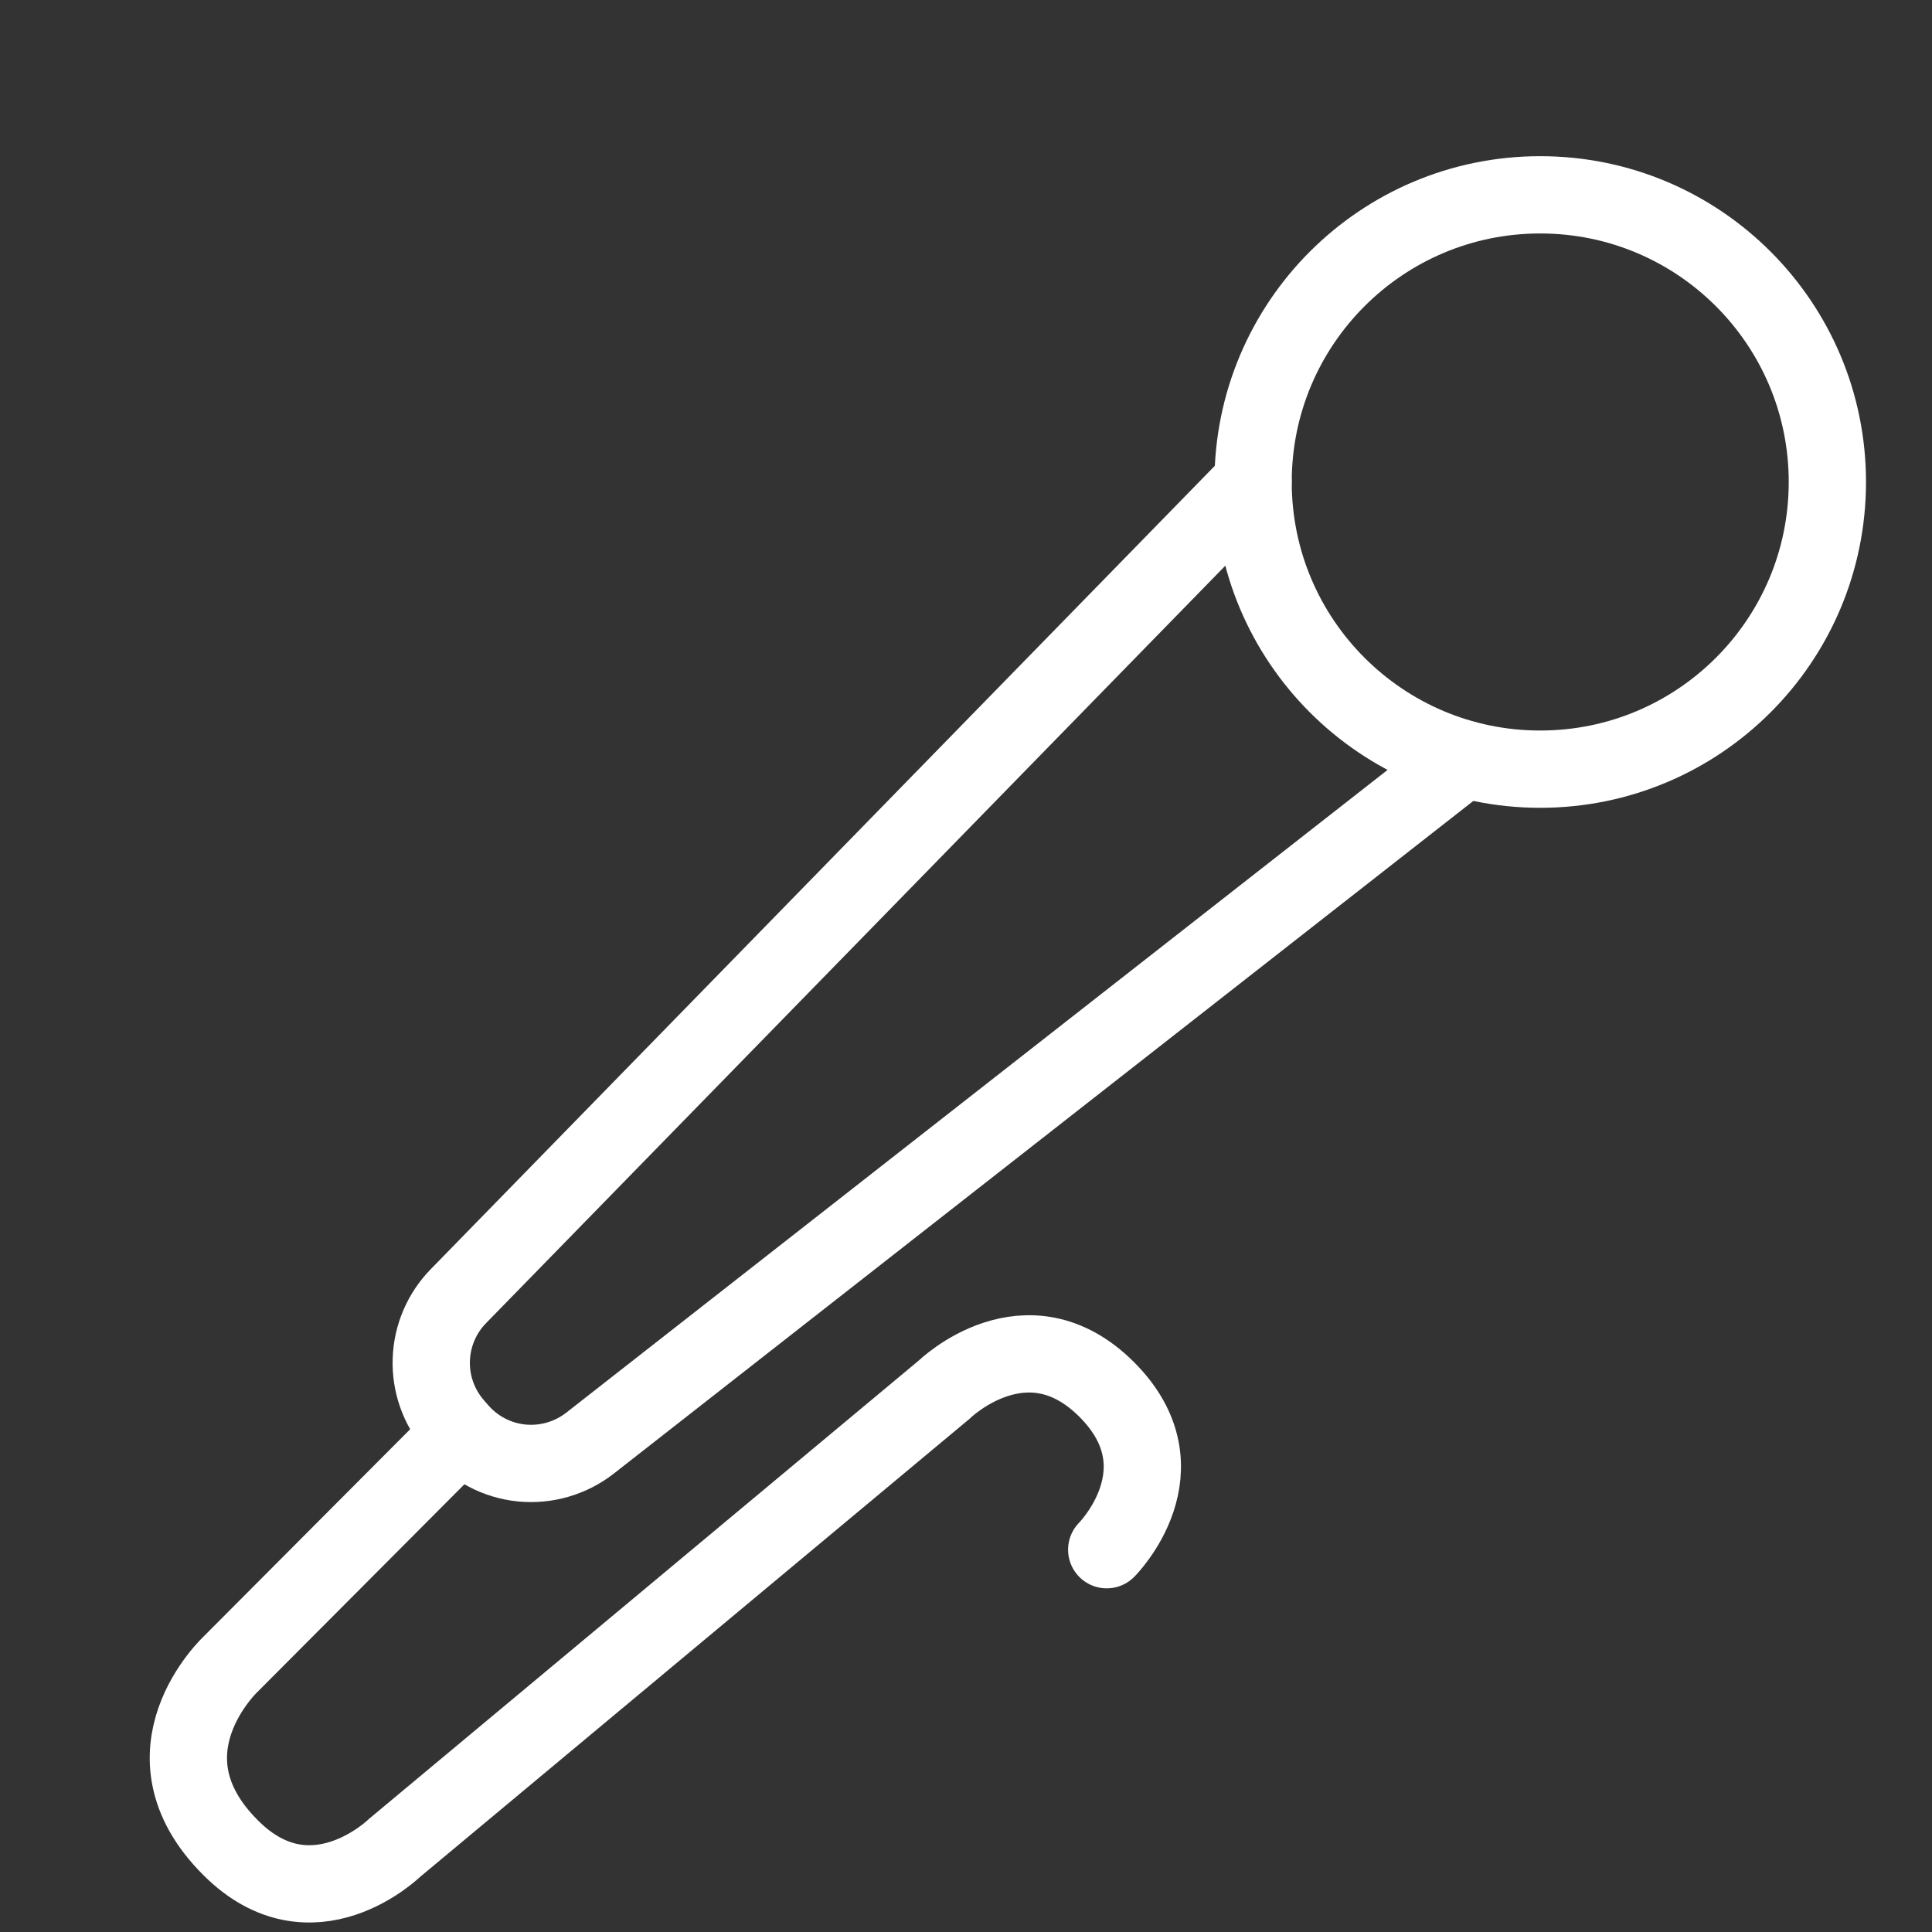 <svg width="25" height="25" viewBox="0 0 25 25" fill="none" xmlns="http://www.w3.org/2000/svg">
<rect x="0" y="0" width="25" height="25" fill="#333333" stroke="none"/>
<path d="M19.93 9.953C21.983 9.953 23.646 8.289 23.646 6.237C23.646 4.185 21.983 2.521 19.93 2.521C17.878 2.521 16.215 4.185 16.215 6.237C16.215 8.289 17.878 9.953 19.93 9.953Z" stroke="white" stroke-miterlimit="10" stroke-linecap="round"/>
<path d="M16.214 6.237L5.931 16.773C5.716 16.993 5.591 17.286 5.581 17.594C5.57 17.902 5.676 18.202 5.875 18.436L5.934 18.504C6.141 18.746 6.433 18.899 6.75 18.931C7.067 18.962 7.384 18.87 7.635 18.674L18.945 9.823" stroke="white" stroke-miterlimit="10" stroke-linecap="round"/>
<path d="M5.936 18.572L2.986 21.532C2.986 21.532 1.752 22.683 2.986 23.911C4.035 24.96 5.106 23.911 5.106 23.911L12.22 17.98C12.22 17.98 13.284 16.943 14.321 17.98C15.358 19.017 14.321 20.053 14.321 20.053" stroke="white" stroke-miterlimit="10" stroke-linecap="round"/>
</svg>
